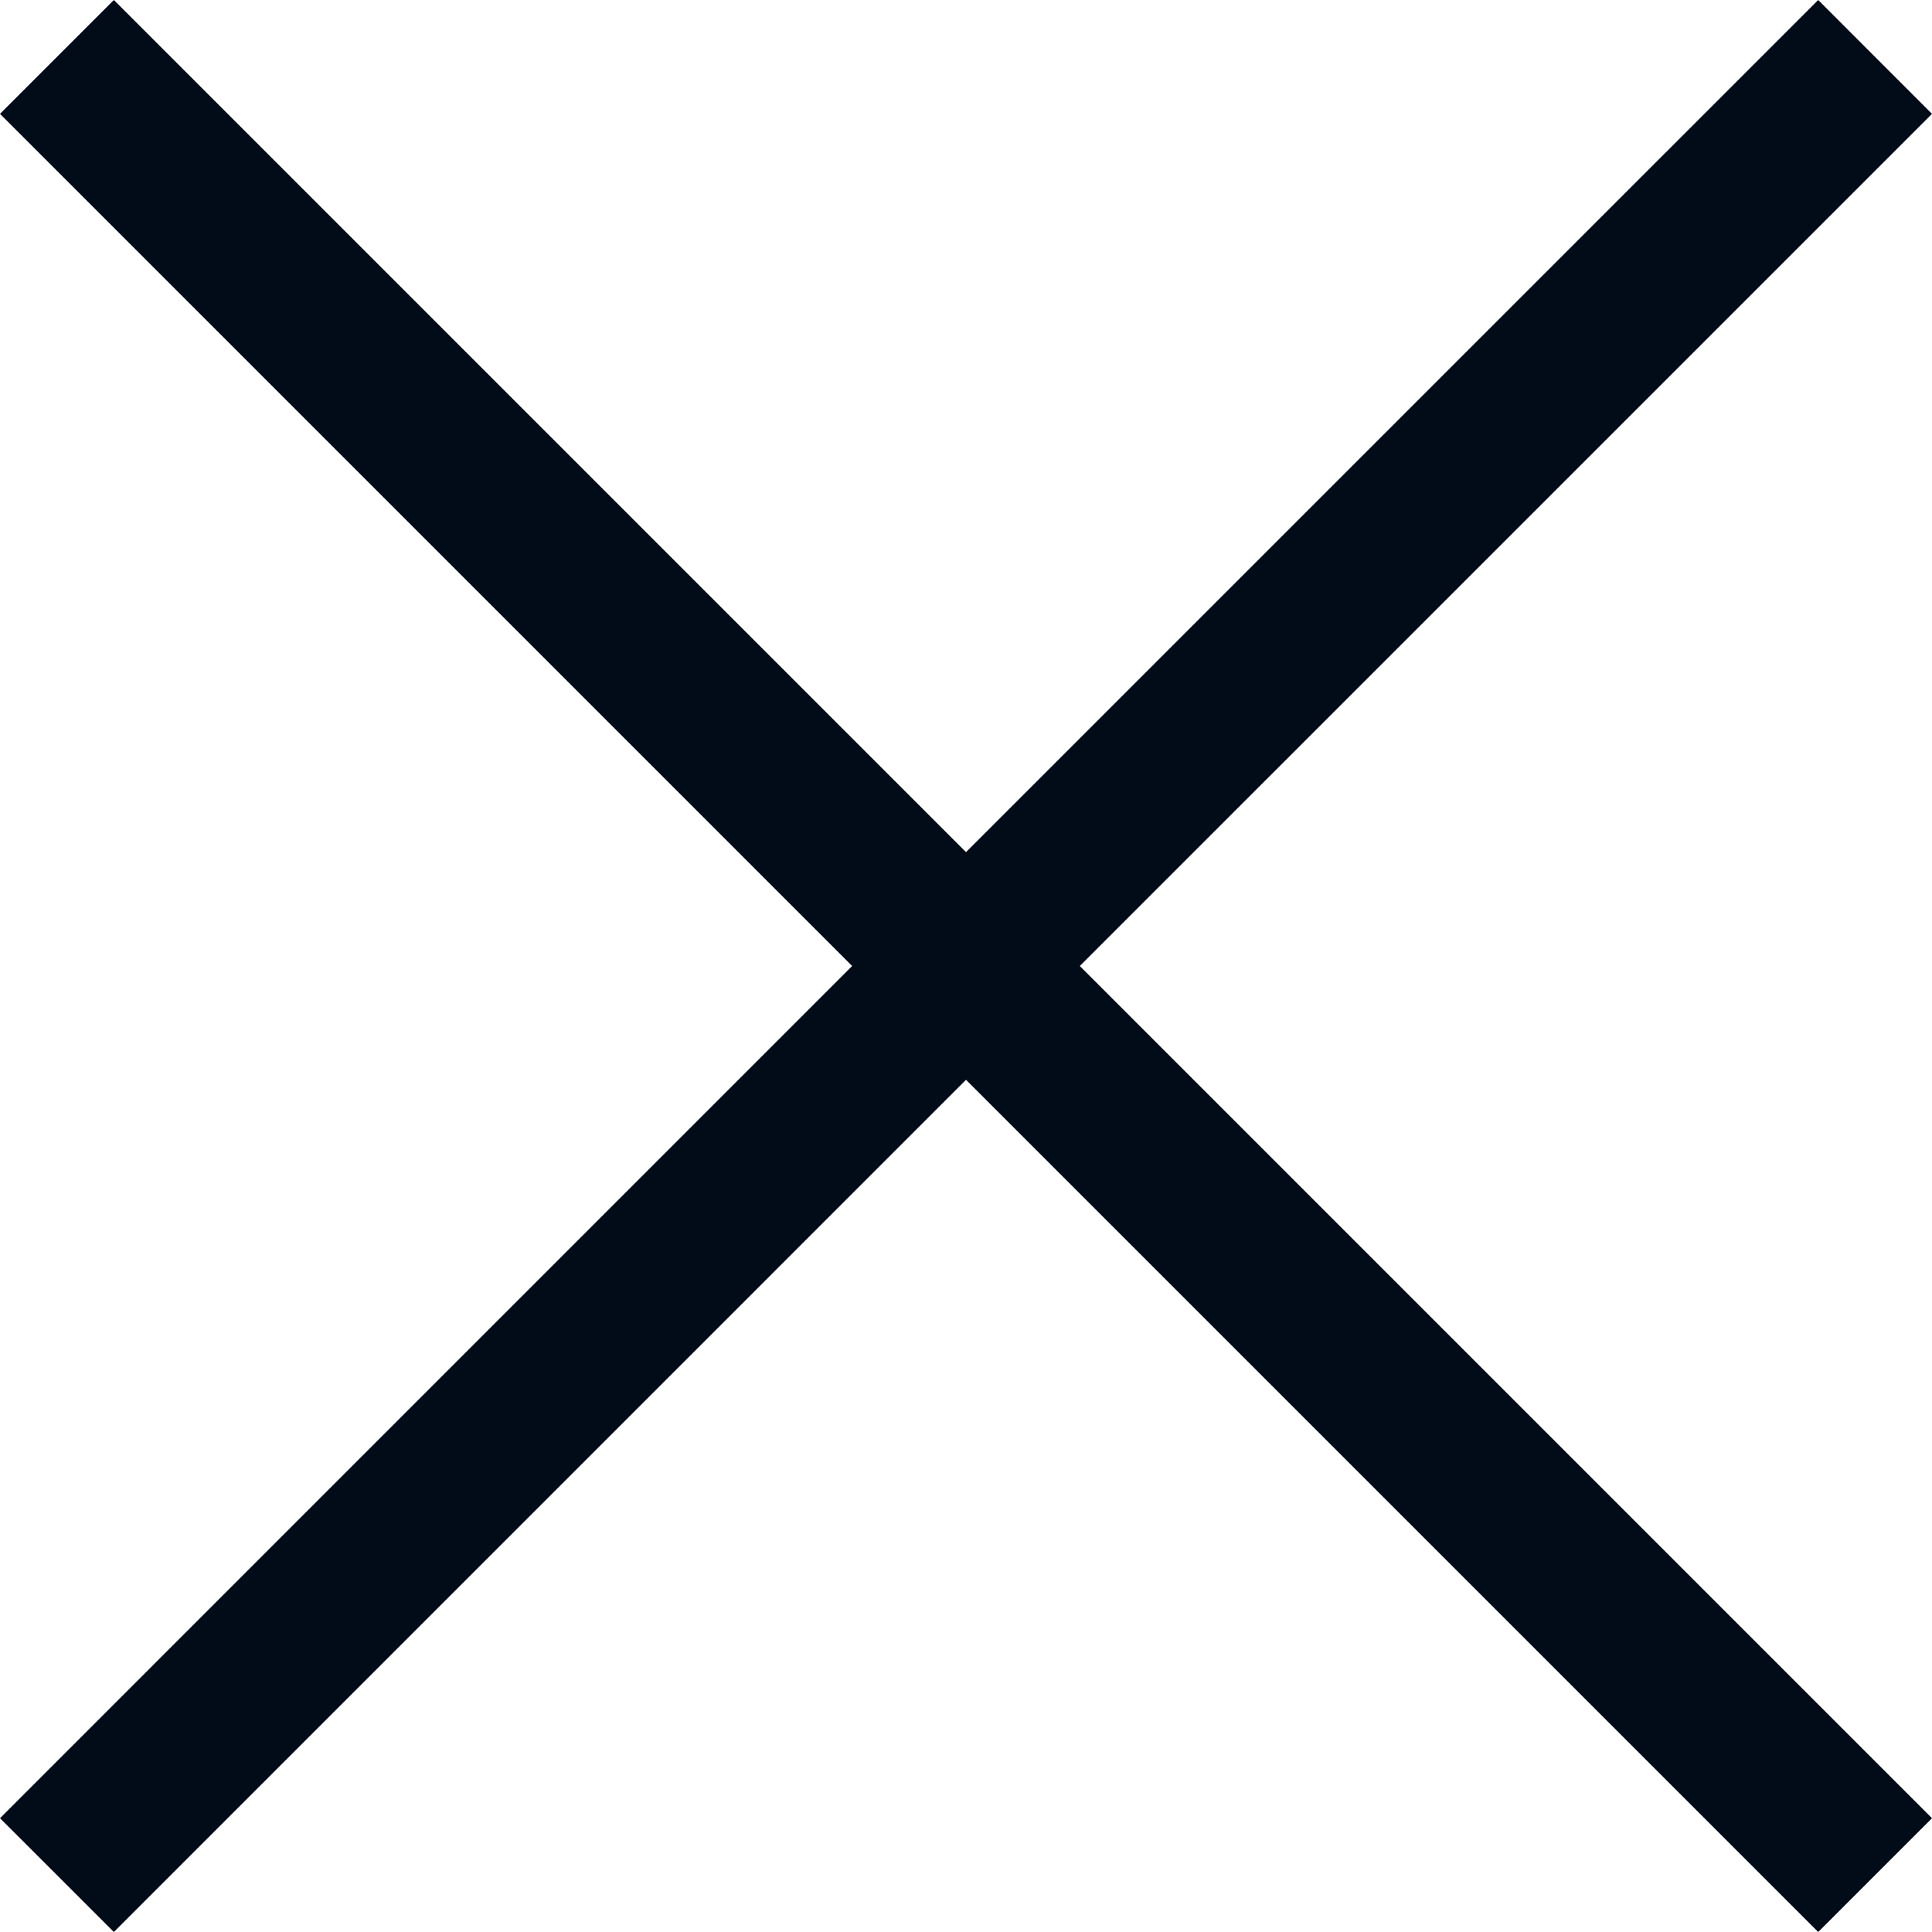 <svg width="30" height="30" viewBox="0 0 30 30" fill="none" xmlns="http://www.w3.org/2000/svg">
<g clip-path="url(#clip0_177_61)">
<path d="M30 1.768L28.233 0L15 13.232L1.768 0L0 1.768L13.232 15L0 28.233L1.768 30L15 16.767L28.233 30L30 28.233L16.767 15L30 1.768Z" fill="#020B18"/>
</g>
<defs>
<clipPath id="clip0_177_61">
<rect width="30" height="30" fill="white"/>
</clipPath>
</defs>
</svg>
